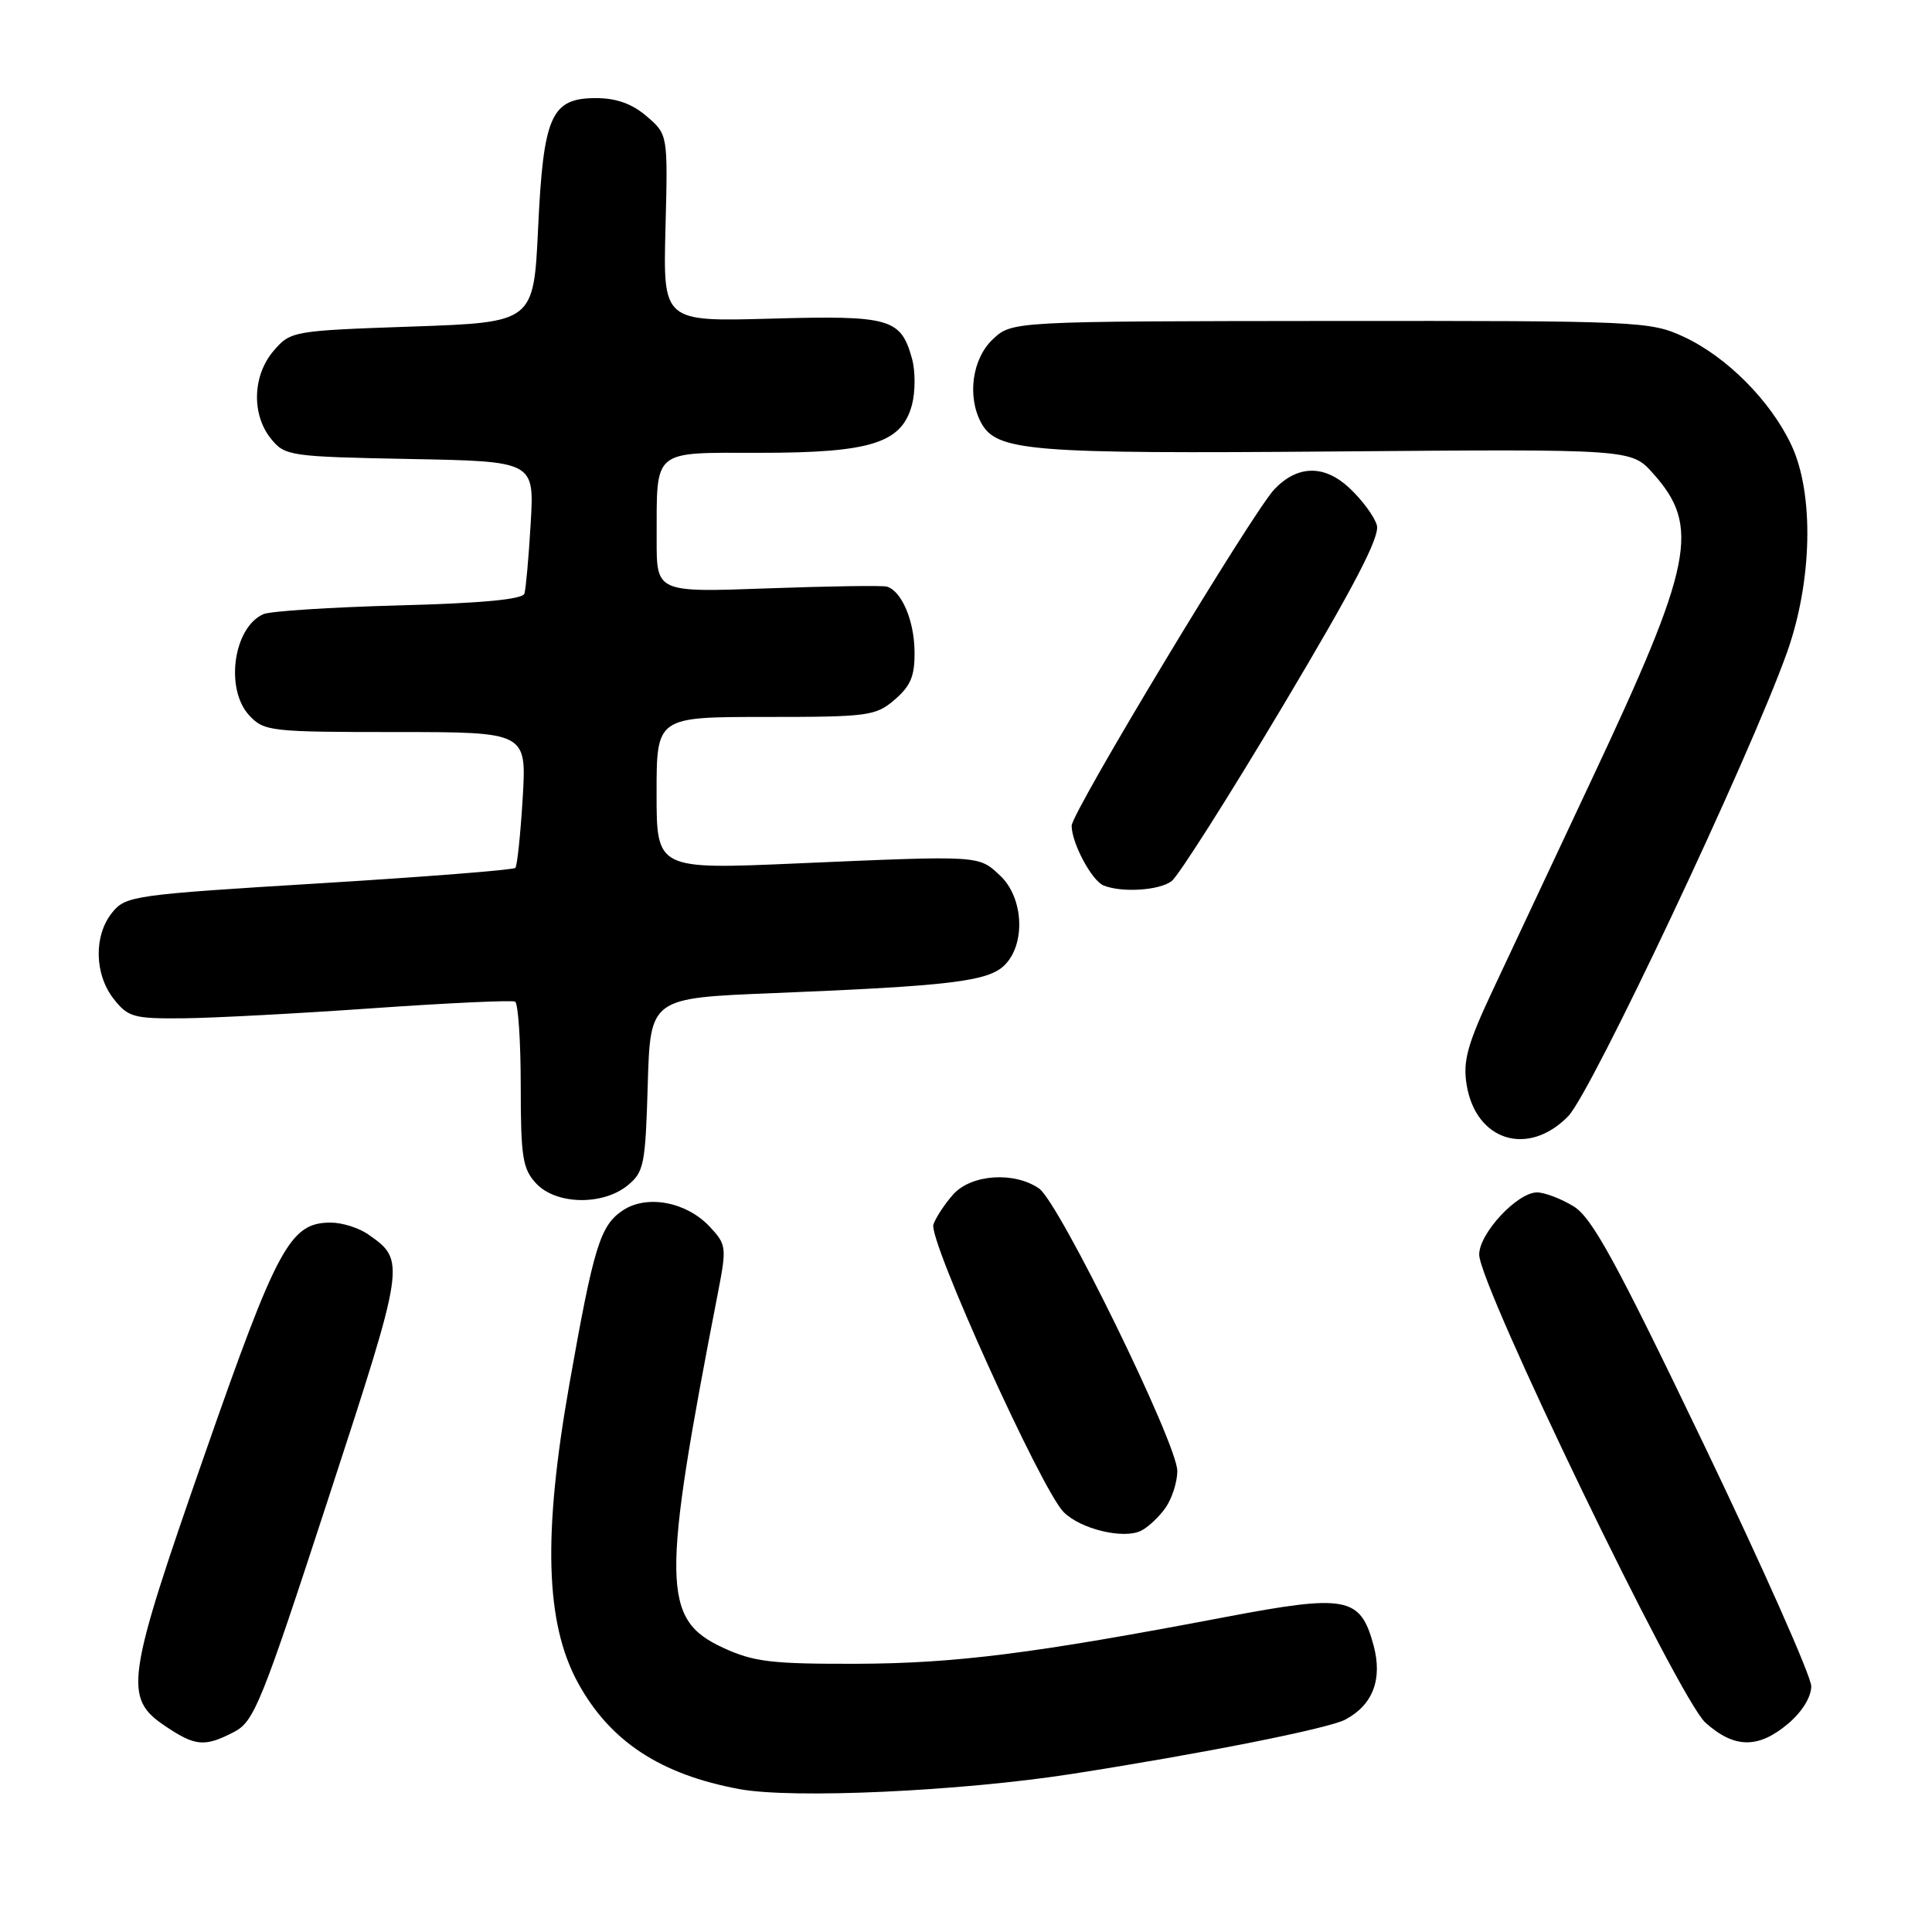 <?xml version="1.0" encoding="UTF-8" standalone="no"?>
<!DOCTYPE svg PUBLIC "-//W3C//DTD SVG 1.1//EN" "http://www.w3.org/Graphics/SVG/1.1/DTD/svg11.dtd" >
<svg xmlns="http://www.w3.org/2000/svg" xmlns:xlink="http://www.w3.org/1999/xlink" version="1.1" viewBox="0 0 256 256">
 <g >
 <path fill="currentColor"
d=" M 142.00 235.06 C 159.26 232.37 176.00 229.05 178.25 227.86 C 181.91 225.92 183.21 222.51 182.01 218.04 C 180.26 211.55 178.46 211.21 162.25 214.29 C 136.87 219.12 126.65 220.41 113.50 220.46 C 102.23 220.49 99.88 220.21 95.82 218.34 C 87.69 214.58 87.62 209.92 95.14 171.25 C 96.30 165.25 96.26 164.91 94.02 162.52 C 90.95 159.26 85.76 158.27 82.58 160.35 C 79.53 162.35 78.68 165.10 75.43 183.50 C 71.93 203.37 72.26 215.04 76.56 222.94 C 80.80 230.72 87.49 235.13 98.00 237.07 C 105.05 238.37 127.18 237.36 142.00 235.06 Z  M 31.00 229.50 C 33.67 228.12 34.62 225.79 43.51 198.55 C 53.76 167.14 53.78 167.06 48.77 163.55 C 47.55 162.70 45.33 162.00 43.83 162.00 C 38.44 162.00 36.76 165.10 27.08 192.84 C 16.67 222.66 16.34 224.98 21.90 228.72 C 25.89 231.40 27.12 231.51 31.00 229.50 Z  M 236.92 228.41 C 238.77 226.85 240.00 224.87 240.00 223.44 C 240.00 222.13 233.59 207.69 225.75 191.36 C 214.10 167.10 210.95 161.33 208.50 159.84 C 206.85 158.83 204.68 158.01 203.67 158.00 C 201.05 158.00 196.00 163.42 196.00 166.24 C 196.00 170.32 222.48 225.12 225.97 228.25 C 229.80 231.69 232.97 231.73 236.92 228.41 Z  M 154.45 199.77 C 155.30 198.55 156.00 196.36 156.00 194.91 C 156.00 191.32 140.36 159.37 137.69 157.49 C 134.42 155.21 128.72 155.59 126.32 158.25 C 125.21 159.49 124.02 161.29 123.68 162.25 C 122.98 164.25 137.97 197.36 140.93 200.35 C 143.16 202.61 148.88 203.99 151.20 202.83 C 152.13 202.37 153.60 200.99 154.45 199.77 Z  M 83.14 157.09 C 85.33 155.32 85.52 154.36 85.83 143.71 C 86.17 132.25 86.17 132.25 102.33 131.60 C 126.03 130.64 130.96 130.04 133.13 127.87 C 135.93 125.07 135.63 118.94 132.53 116.03 C 129.65 113.32 130.02 113.35 105.75 114.40 C 87.00 115.22 87.00 115.22 87.00 105.11 C 87.00 95.00 87.00 95.00 101.44 95.00 C 115.08 95.00 116.04 94.87 118.56 92.70 C 120.69 90.87 121.23 89.54 121.18 86.29 C 121.13 82.20 119.47 78.32 117.52 77.73 C 116.96 77.56 109.86 77.67 101.75 77.96 C 87.00 78.50 87.00 78.50 87.01 71.50 C 87.04 59.35 86.26 60.00 100.72 60.00 C 115.40 60.00 119.49 58.71 120.84 53.64 C 121.30 51.91 121.30 49.15 120.84 47.50 C 119.36 42.18 117.95 41.78 102.18 42.22 C 87.86 42.62 87.86 42.62 88.18 30.23 C 88.50 17.83 88.50 17.83 85.69 15.41 C 83.76 13.75 81.67 13.00 78.97 13.00 C 73.03 13.00 72.00 15.31 71.30 30.27 C 70.71 42.71 70.71 42.71 54.63 43.27 C 38.79 43.82 38.51 43.87 36.27 46.47 C 33.46 49.74 33.30 54.91 35.91 58.14 C 37.76 60.42 38.37 60.51 54.31 60.82 C 70.80 61.13 70.80 61.13 70.32 69.32 C 70.06 73.82 69.68 78.02 69.49 78.65 C 69.26 79.42 63.88 79.93 52.82 80.22 C 43.84 80.46 35.77 80.98 34.89 81.38 C 30.91 83.17 29.79 91.33 33.04 94.81 C 34.99 96.90 35.87 97.00 52.43 97.00 C 69.78 97.00 69.78 97.00 69.26 105.75 C 68.97 110.56 68.53 114.72 68.29 115.00 C 68.04 115.27 56.34 116.19 42.29 117.05 C 17.73 118.55 16.66 118.70 14.87 120.91 C 12.40 123.96 12.50 129.09 15.07 132.37 C 16.98 134.79 17.72 134.99 24.32 134.93 C 28.27 134.89 39.60 134.29 49.50 133.59 C 59.40 132.90 67.84 132.51 68.25 132.72 C 68.66 132.94 69.00 137.96 69.00 143.87 C 69.00 153.31 69.25 154.89 71.04 156.81 C 73.66 159.63 79.83 159.77 83.14 157.09 Z  M 207.79 147.91 C 210.87 144.76 231.80 100.40 236.77 86.50 C 240.14 77.07 240.40 65.46 237.38 59.00 C 234.64 53.14 228.80 47.26 223.07 44.61 C 218.64 42.57 217.19 42.50 176.30 42.53 C 134.09 42.57 134.09 42.57 131.55 44.96 C 128.83 47.51 128.13 52.50 129.99 55.99 C 132.04 59.81 136.33 60.15 177.05 59.82 C 216.15 59.50 216.15 59.50 219.02 62.71 C 225.35 69.77 224.37 74.67 210.81 103.50 C 205.90 113.95 200.04 126.41 197.80 131.20 C 194.45 138.34 193.83 140.57 194.33 143.70 C 195.53 151.18 202.47 153.35 207.79 147.91 Z  M 155.25 116.75 C 156.15 116.06 162.77 105.64 169.96 93.59 C 179.50 77.59 182.87 71.11 182.44 69.59 C 182.11 68.44 180.48 66.23 178.81 64.67 C 175.49 61.56 171.95 61.61 168.88 64.81 C 166.03 67.79 142.00 107.65 142.00 109.41 C 142.00 111.71 144.67 116.70 146.23 117.33 C 148.66 118.31 153.63 117.99 155.25 116.75 Z "/>
</g>
</svg>